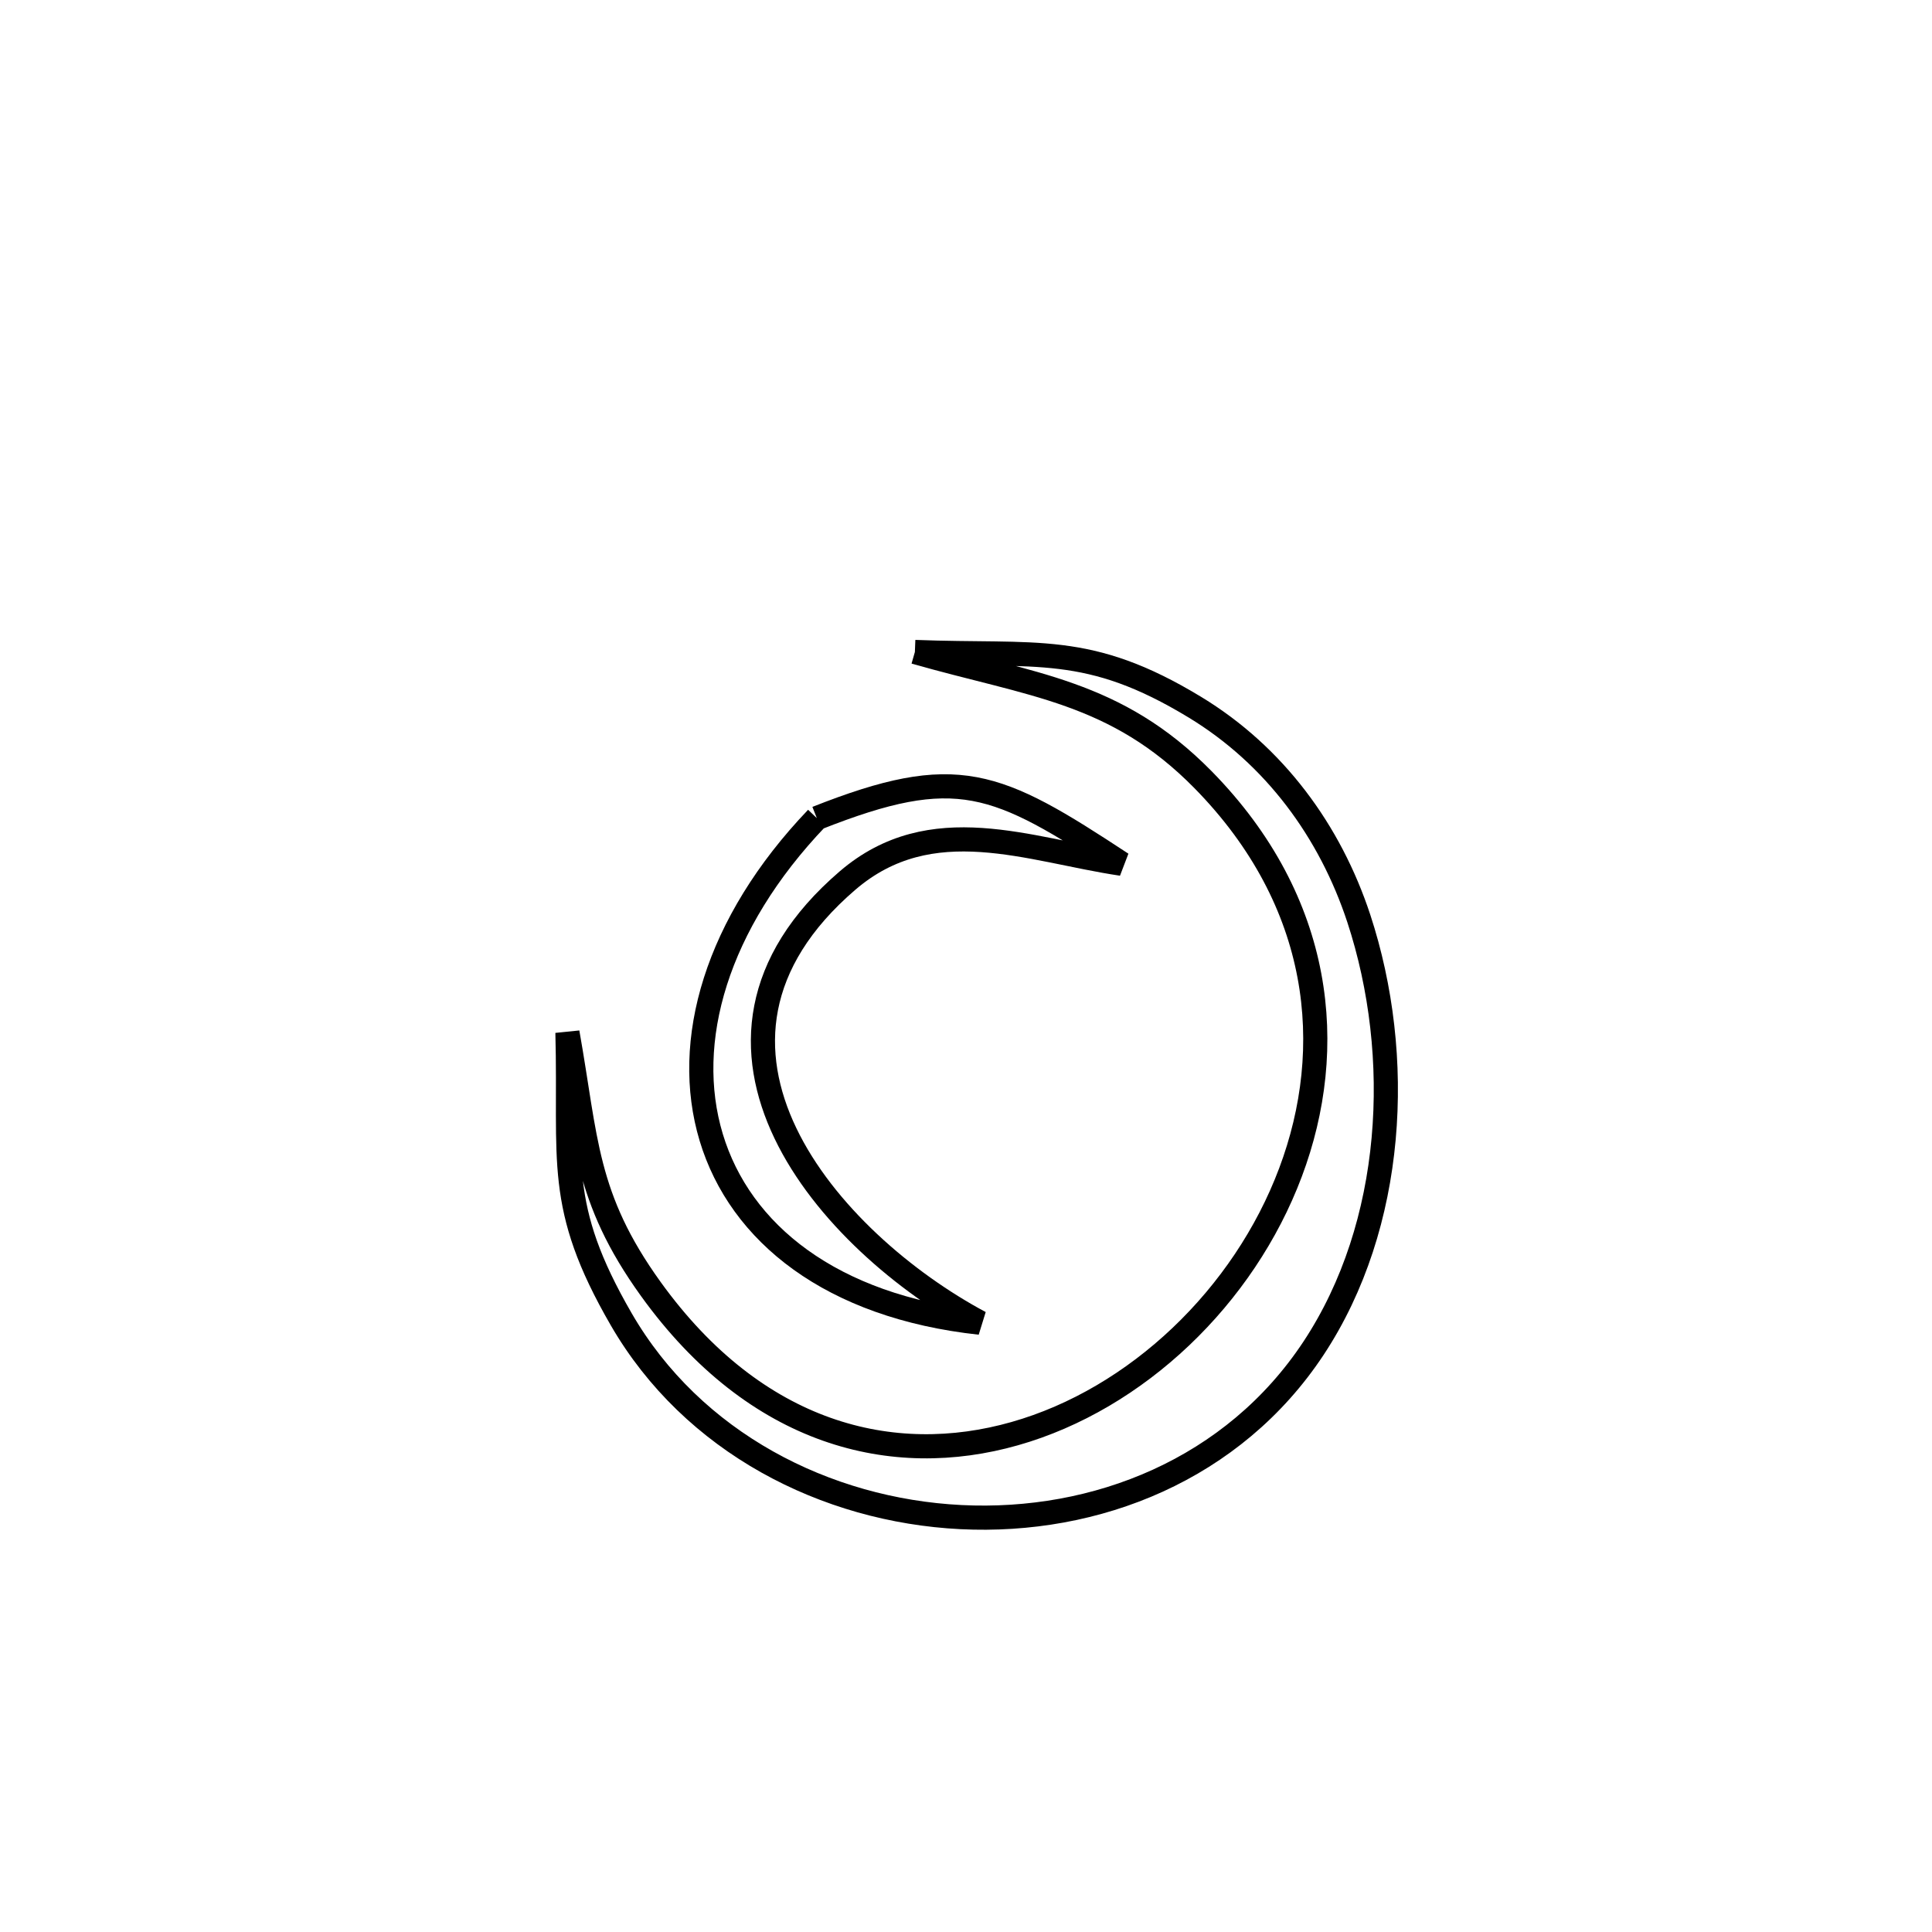 <svg xmlns="http://www.w3.org/2000/svg" viewBox="0.0 0.0 24.0 24.0" height="200px" width="200px"><path fill="none" stroke="black" stroke-width=".3" stroke-opacity="1.0"  filling="0" d="M11.365 8.099 L11.365 8.099 C12.881 8.158 13.516 7.979 14.845 8.786 C15.831 9.385 16.522 10.324 16.88 11.411 C17.441 13.121 17.328 15.217 16.318 16.747 C15.323 18.254 13.616 18.93 11.936 18.846 C10.256 18.762 8.603 17.919 7.718 16.39 C6.896 14.97 7.091 14.431 7.049 12.827 L7.049 12.827 C7.285 14.152 7.261 14.869 8.085 16.013 C9.395 17.831 11.092 18.24 12.606 17.809 C14.121 17.379 15.452 16.107 16.031 14.564 C16.611 13.021 16.438 11.205 14.944 9.685 C13.858 8.581 12.81 8.513 11.365 8.099 L11.365 8.099"></path>
<path fill="none" stroke="black" stroke-width=".3" stroke-opacity="1.0"  filling="0" d="M10.147 10.163 L10.147 10.163 C11.889 9.474 12.371 9.701 13.935 10.73 L13.935 10.73 C12.784 10.559 11.57 10.045 10.529 10.938 C8.144 12.985 10.306 15.432 12.174 16.431 L12.174 16.431 C10.326 16.23 9.193 15.318 8.835 14.129 C8.477 12.94 8.894 11.474 10.147 10.163 L10.147 10.163"></path></svg>